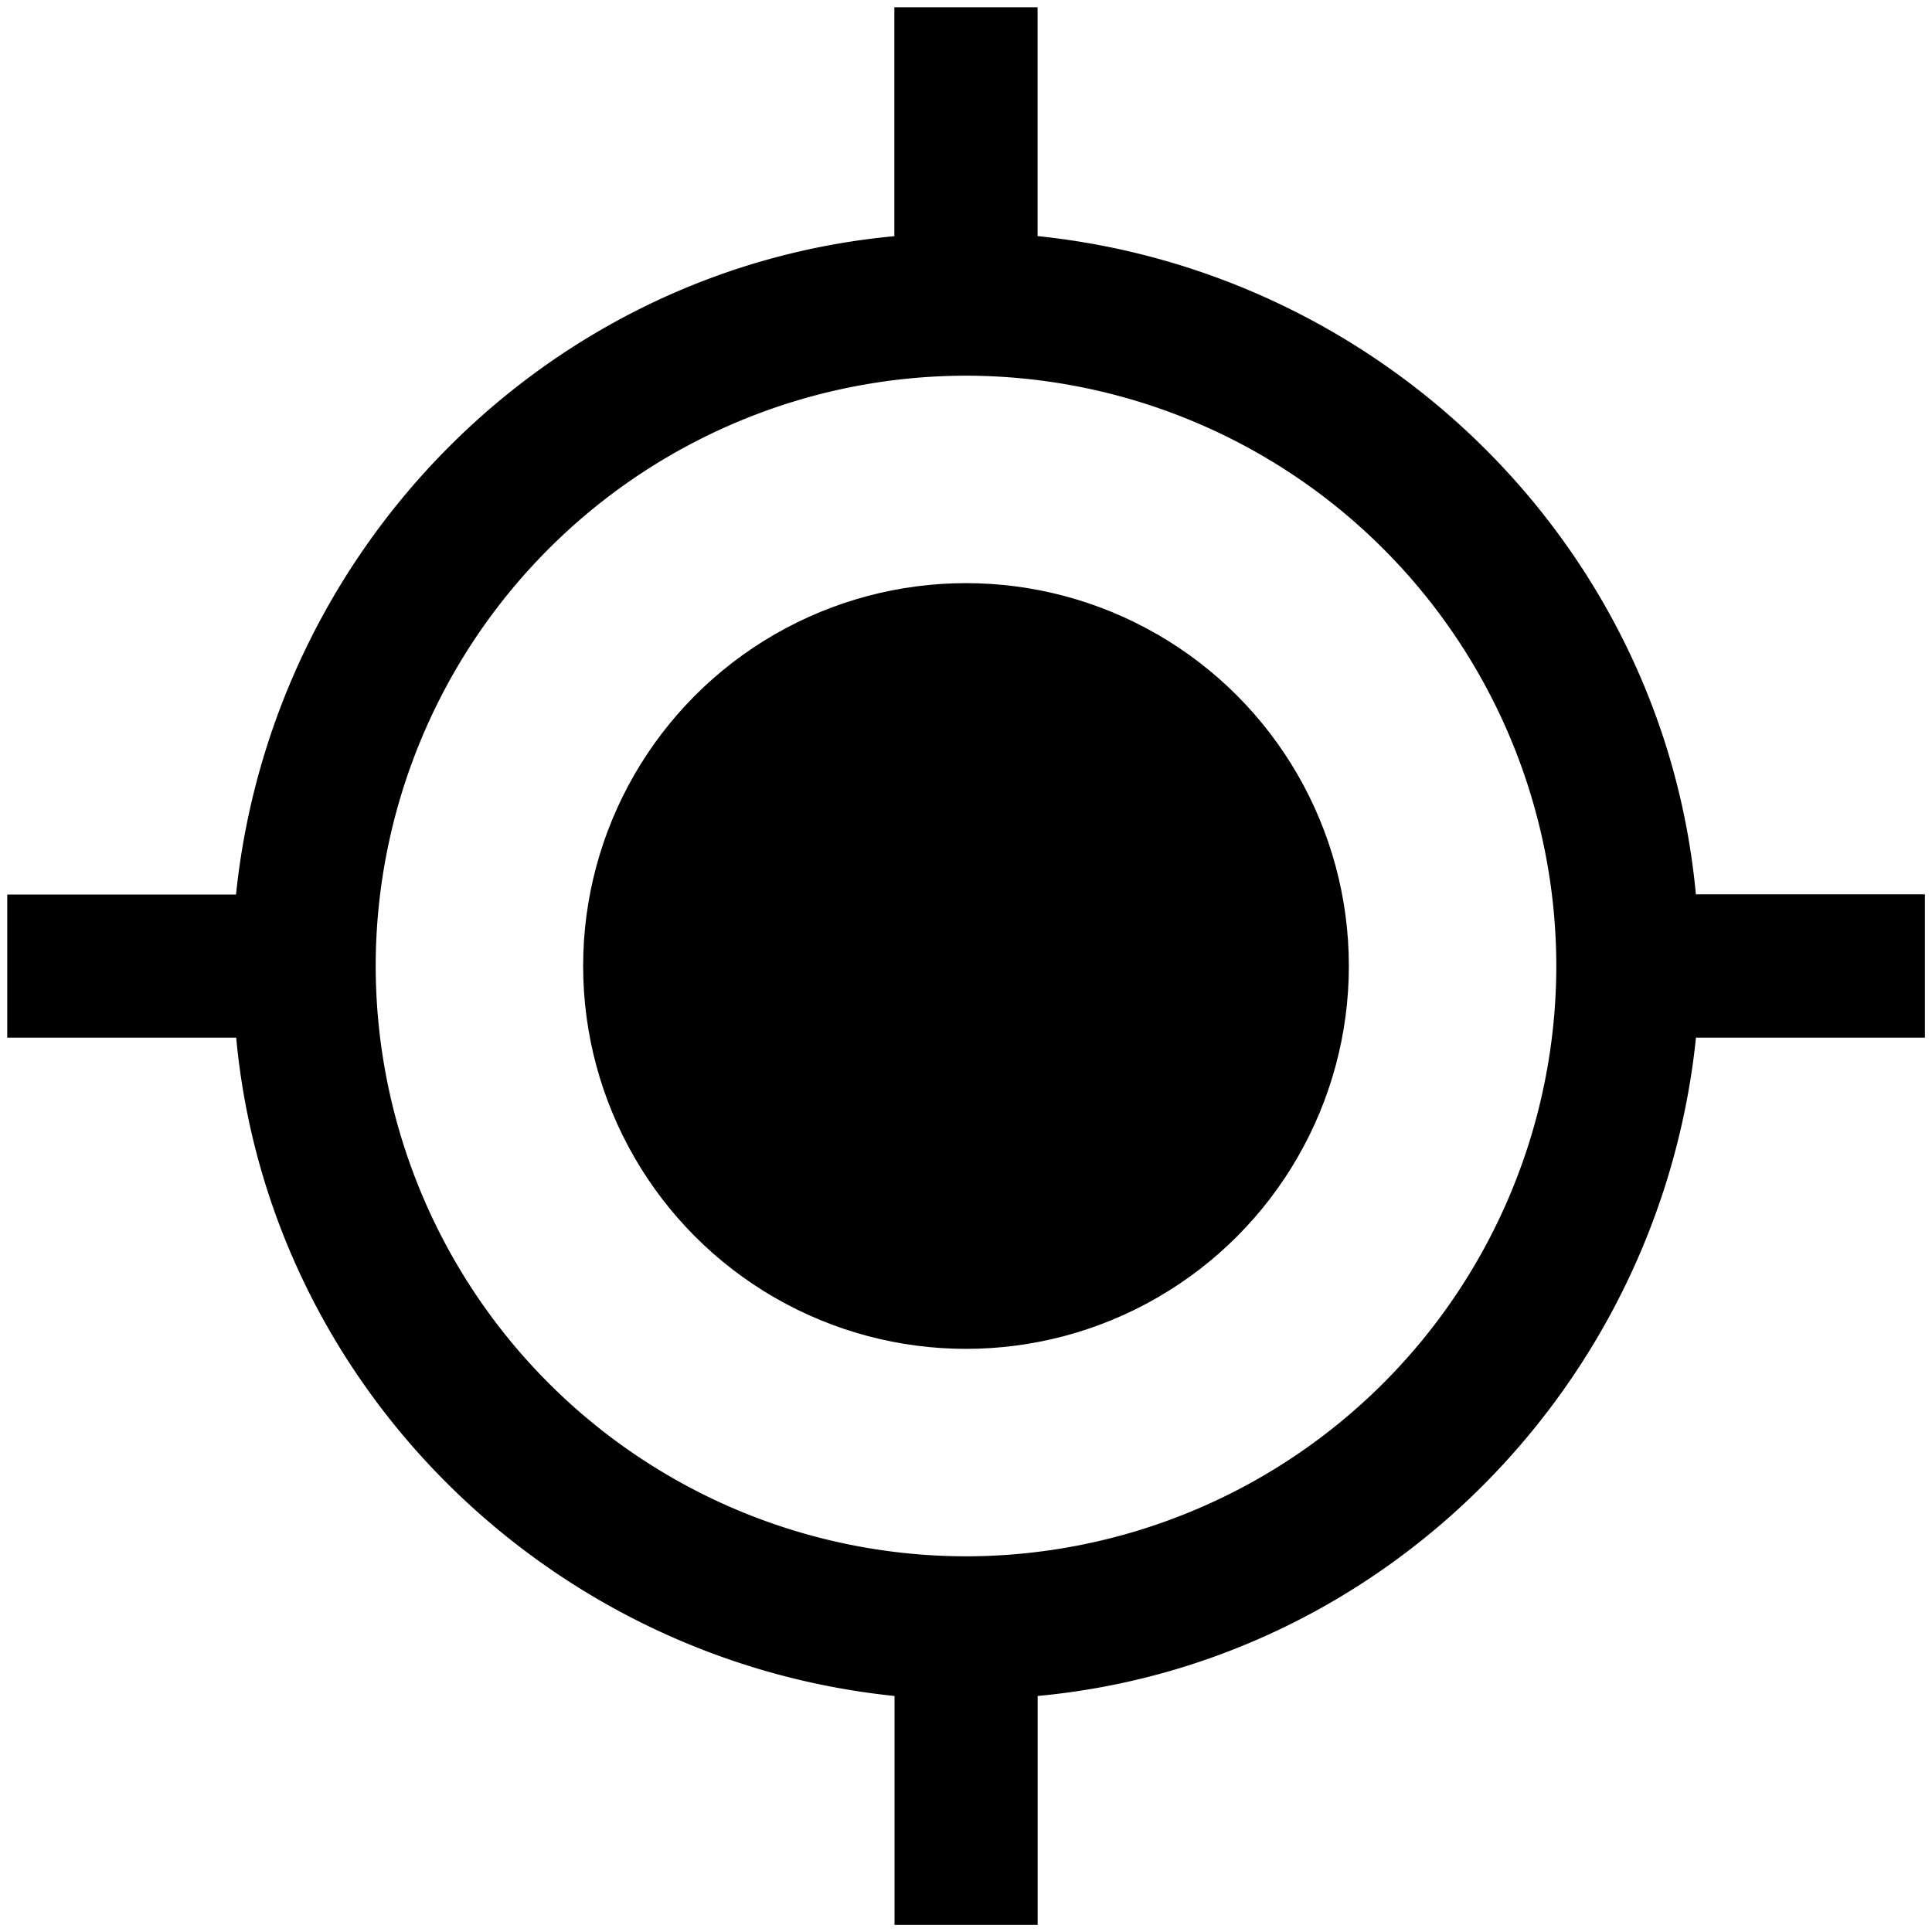 <svg xmlns="http://www.w3.org/2000/svg" width="24" height="24">
  <circle cx="12" cy="12" r="4.756"/>
  <path d="M21.067 11.111c-.4-4.311-3.867-7.733-8.178-8.178V.09H11.11v2.844c-4.311.4-7.733 3.867-8.178 8.178H.09v1.778h2.844c.4 4.311 3.867 7.733 8.178 8.178v2.844h1.778v-2.844c4.311-.4 7.733-3.867 8.178-8.178h2.844v-1.78h-2.844zM12 19.333A7.34 7.34 0 0 1 4.667 12 7.34 7.34 0 0 1 12 4.667 7.34 7.34 0 0 1 19.333 12 7.34 7.34 0 0 1 12 19.333z"/>
</svg>
